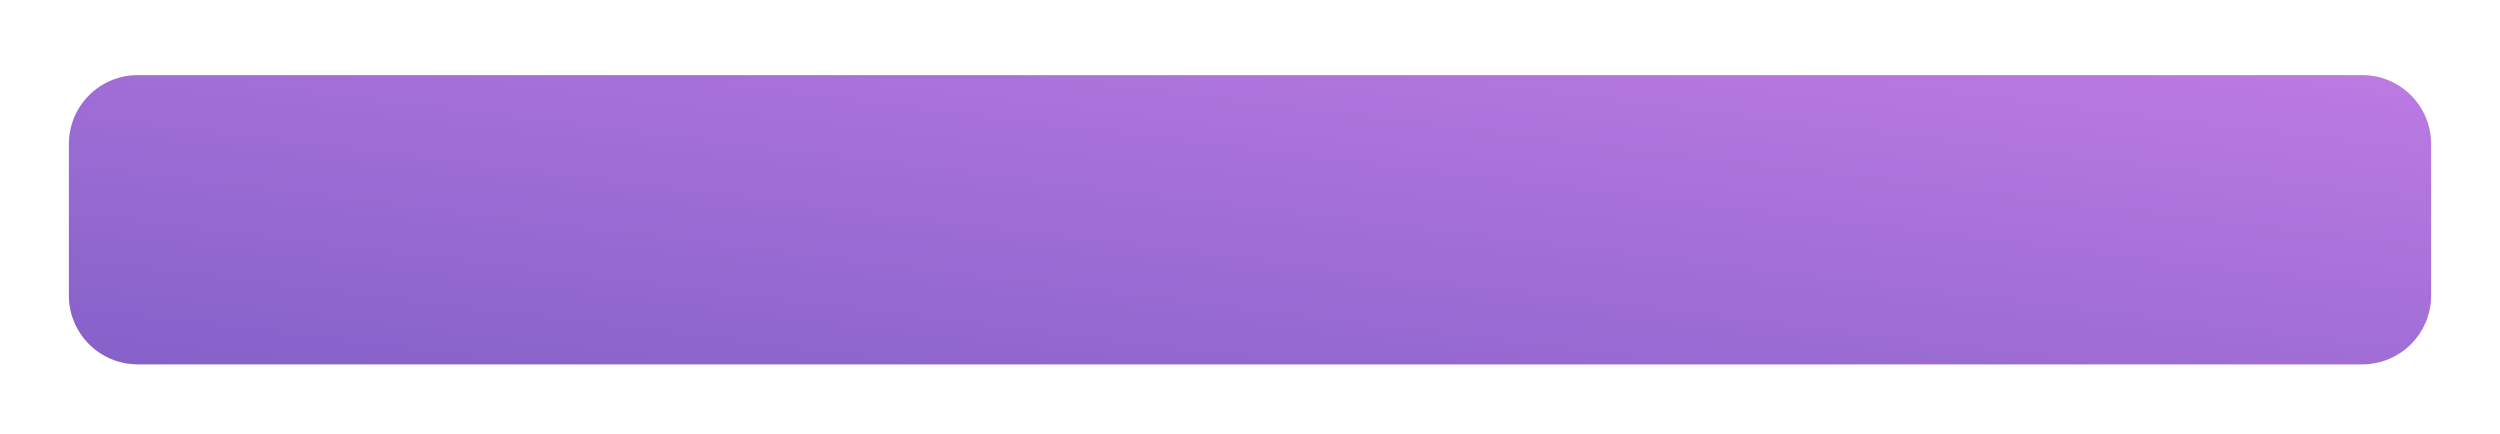 <svg width="363" height="63" viewBox="0 0 363 63" fill="none" xmlns="http://www.w3.org/2000/svg">
<g filter="url(#filter0_d_3_453)">
<path d="M10 20.906C10 15.383 14.477 10.906 20 10.906H343C348.523 10.906 353 15.383 353 20.906V42.906C353 48.429 348.523 52.906 343 52.906H20C14.477 52.906 10 48.429 10 42.906V20.906Z" fill="url(#paint0_linear_3_453)"/>
</g>
<defs>
<filter id="filter0_d_3_453" x="0" y="0.906" width="363" height="62" filterUnits="userSpaceOnUse" color-interpolation-filters="sRGB">
<feFlood flood-opacity="0" result="BackgroundImageFix"/>
<feColorMatrix in="SourceAlpha" type="matrix" values="0 0 0 0 0 0 0 0 0 0 0 0 0 0 0 0 0 0 127 0" result="hardAlpha"/>
<feOffset/>
<feGaussianBlur stdDeviation="5"/>
<feColorMatrix type="matrix" values="0 0 0 0 0 0 0 0 0 0 0 0 0 0 0 0 0 0 0.07 0"/>
<feBlend mode="normal" in2="BackgroundImageFix" result="effect1_dropShadow_3_453"/>
<feBlend mode="normal" in="SourceGraphic" in2="effect1_dropShadow_3_453" result="shape"/>
</filter>
<linearGradient id="paint0_linear_3_453" x1="181.5" y1="-10.094" x2="171.366" y2="72.665" gradientUnits="userSpaceOnUse">
<stop stop-color="#BD7AE3"/>
<stop offset="1" stop-color="#8461C9"/>
</linearGradient>
</defs>
</svg>
